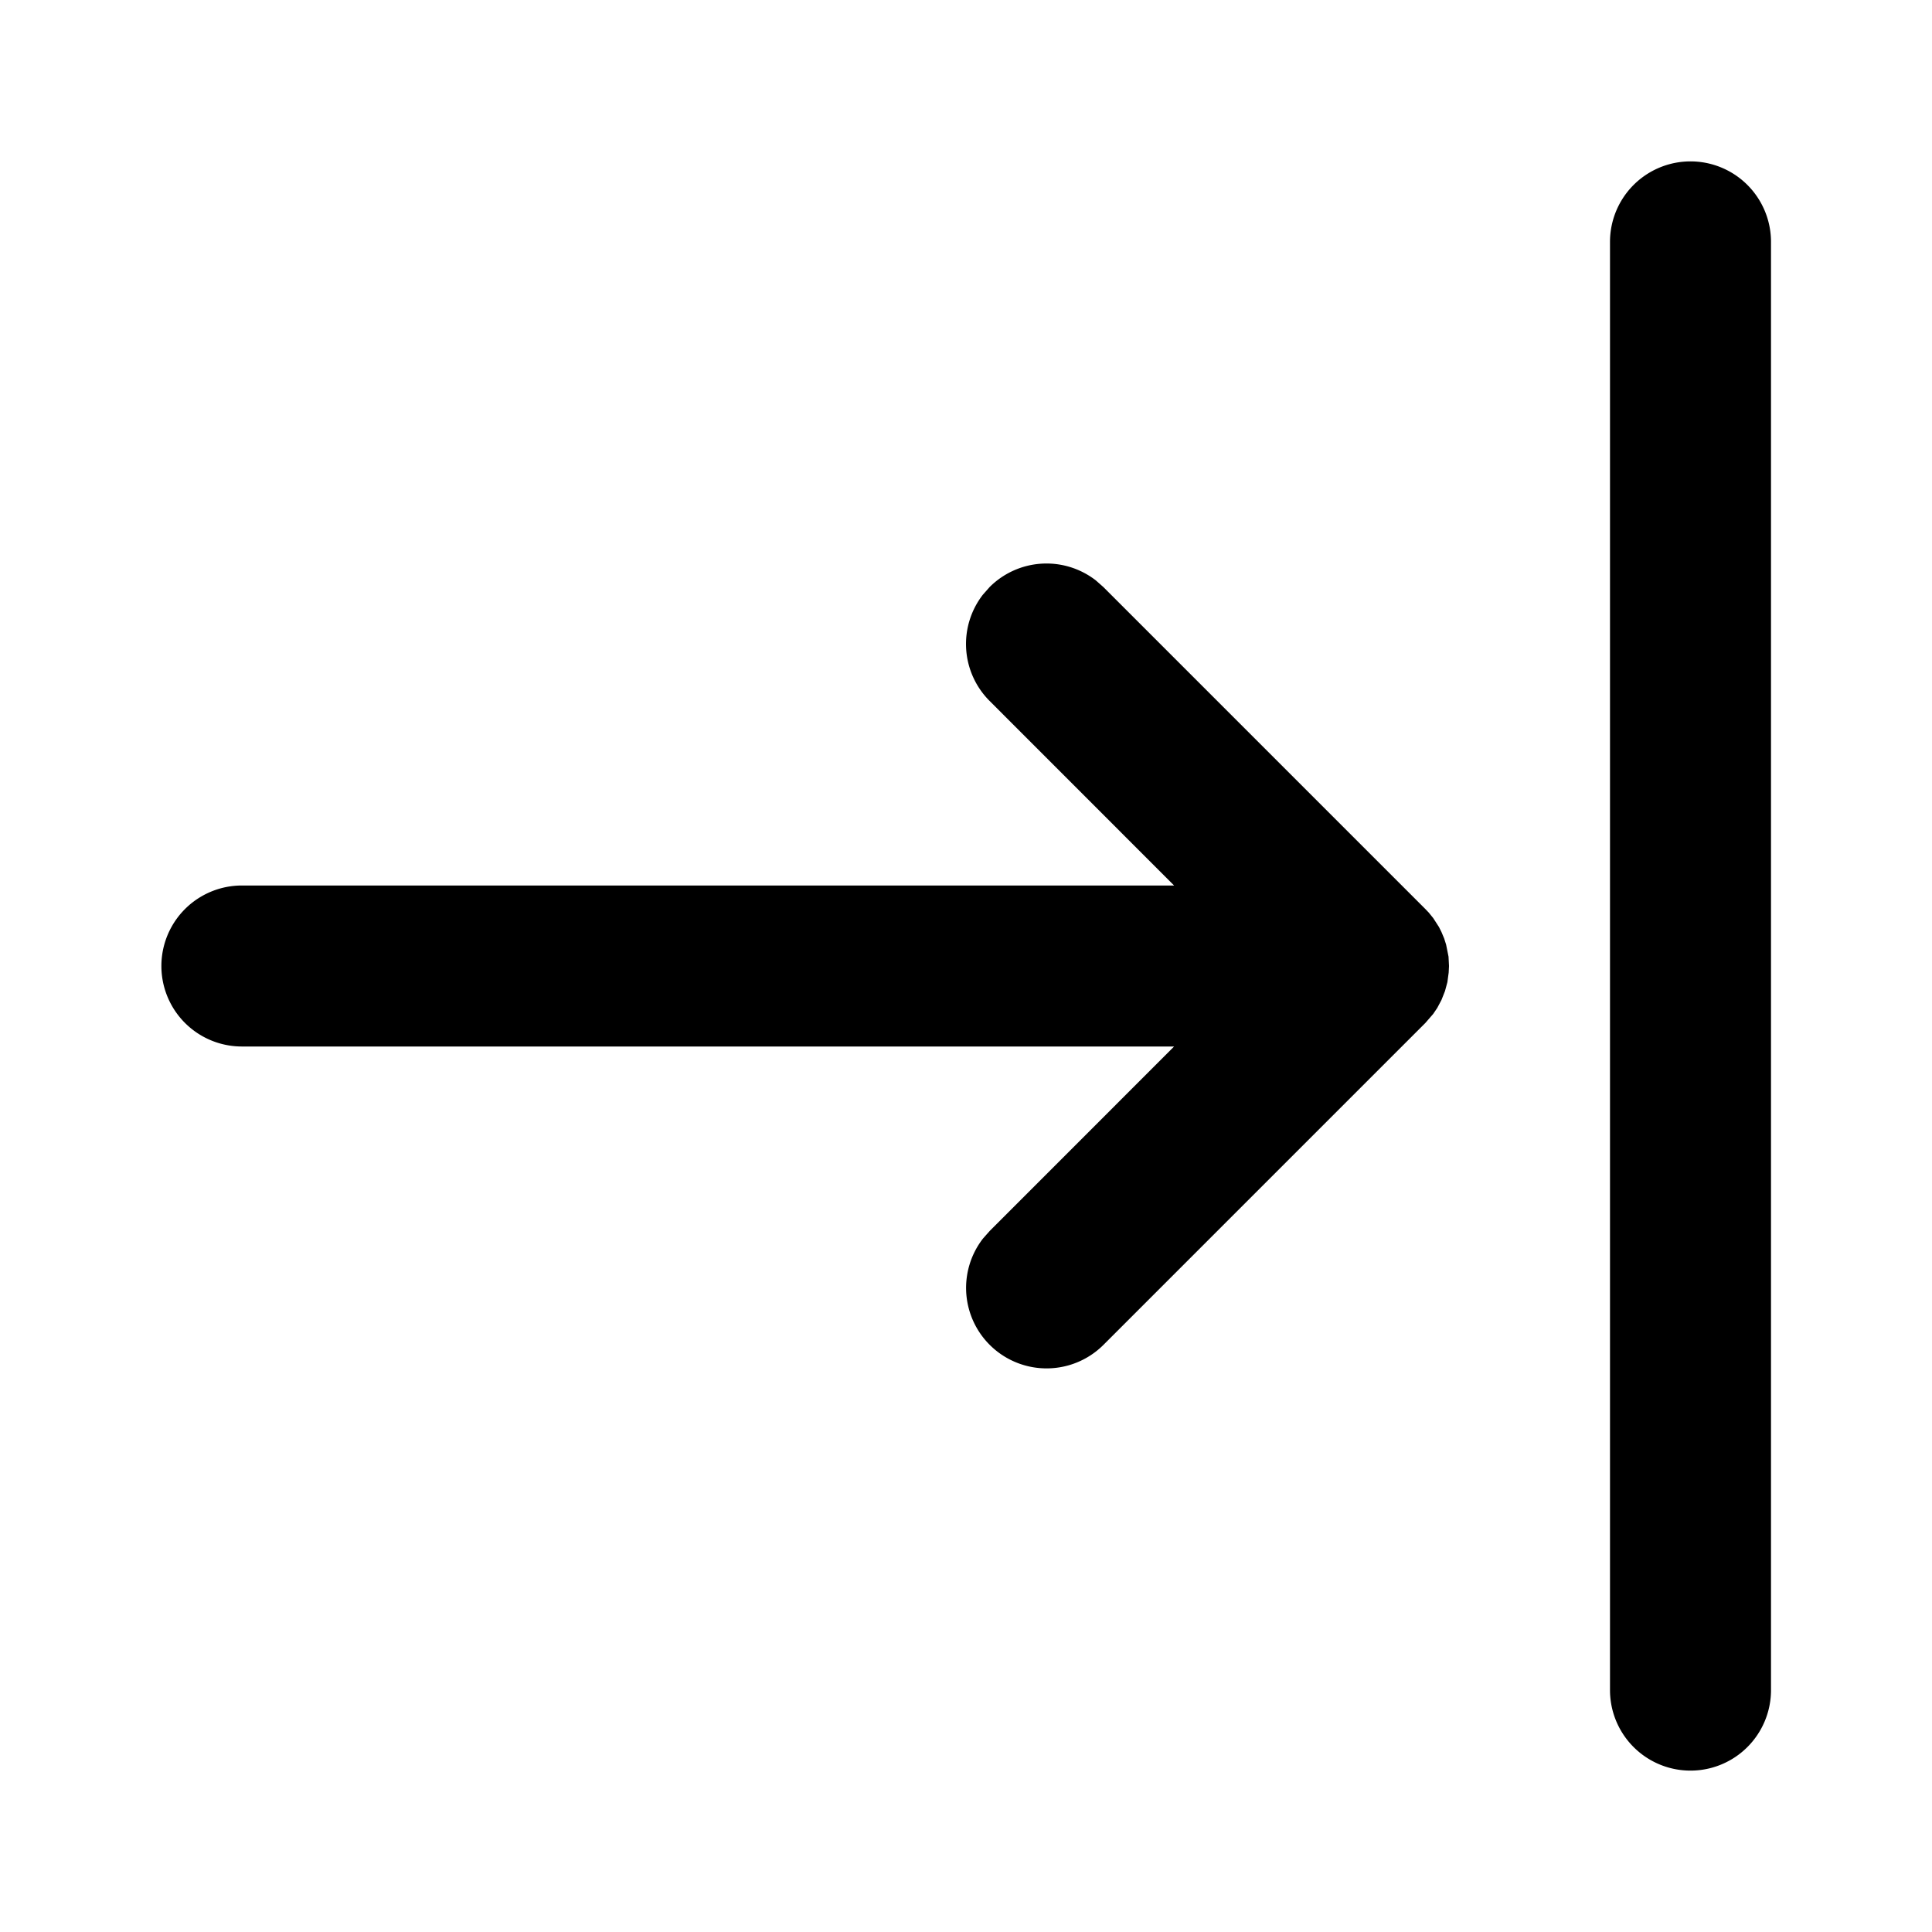 <?xml version="1.0" standalone="no"?><!DOCTYPE svg PUBLIC "-//W3C//DTD SVG 1.1//EN" "http://www.w3.org/Graphics/SVG/1.1/DTD/svg11.dtd"><svg class="icon" width="200px" height="200.00px" viewBox="0 0 1024 1024" version="1.1" xmlns="http://www.w3.org/2000/svg"><path d="M853.333 128a42.667 42.667 0 0 1 85.333 0v768a42.667 42.667 0 0 1-85.333 0V128z m-85.333 384l-0.171 3.499-0.683 5.077-1.28 4.736-1.877 4.736-2.219 4.181-2.133 3.157-4.139 4.779-170.667 170.667a42.667 42.667 0 0 1-63.872-56.32l3.541-4.011L622.293 554.667H128a42.667 42.667 0 0 1 0-85.333h494.293l-97.792-97.835a42.667 42.667 0 0 1-3.541-56.32l3.541-4.011a42.667 42.667 0 0 1 56.32-3.541l4.011 3.541 170.667 170.667 1.792 1.877 2.347 2.901 3.029 4.693 1.323 2.645 1.451 3.456 1.024 3.243 1.28 6.357L768 512z" /></svg>